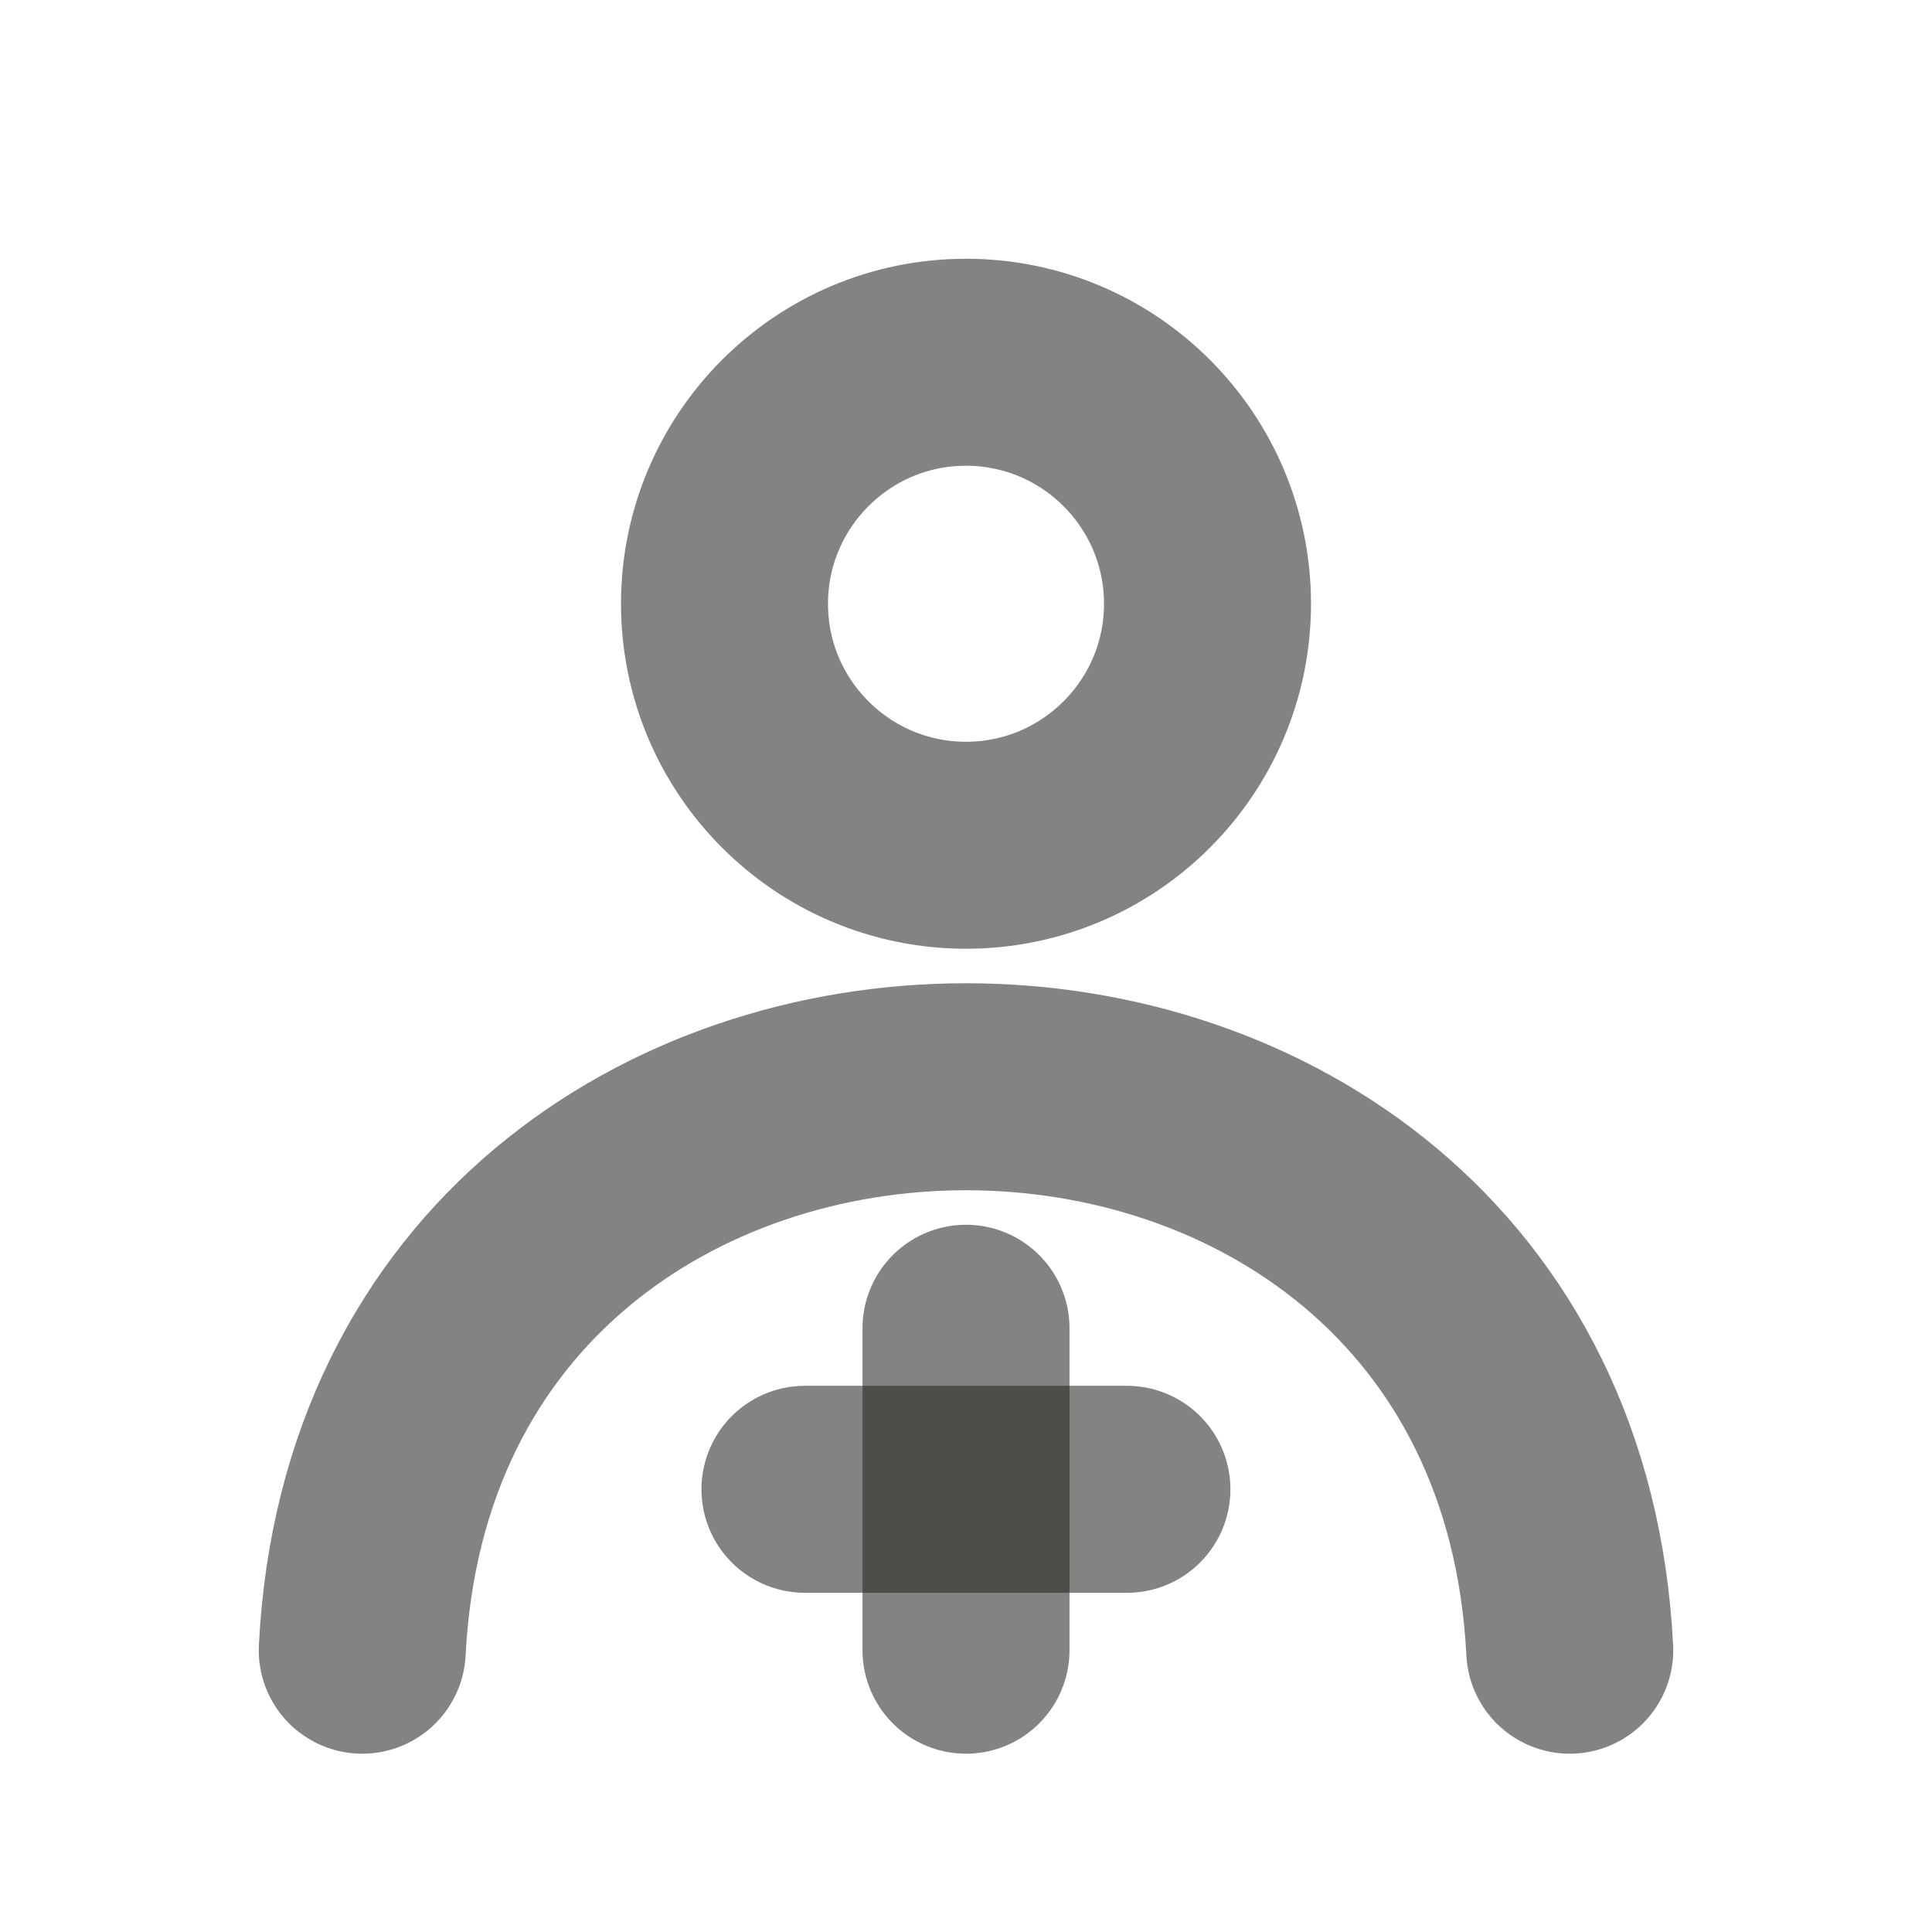 <svg width="14" height="14" viewBox="0 0 14 14" fill="none" xmlns="http://www.w3.org/2000/svg">
<g id="user-plus">
<path id="Vector" d="M8.75 4.375C8.75 5.341 7.966 6.125 7 6.125C6.034 6.125 5.25 5.341 5.25 4.375C5.25 3.409 6.034 2.625 7 2.625C7.966 2.625 8.75 3.409 8.75 4.375Z" stroke="#242220" stroke-opacity="0.56" stroke-width="1.5" stroke-linecap="round" stroke-linejoin="round"/>
<path id="Vector_2" d="M11.375 11.958C11.098 6.514 2.902 6.514 2.625 11.958" stroke="#242220" stroke-opacity="0.56" stroke-width="1.5" stroke-linecap="round" stroke-linejoin="round"/>
<path id="Vector_3" d="M5.833 10.792H8.166" stroke="#242220" stroke-opacity="0.56" stroke-width="1.5" stroke-linecap="round" stroke-linejoin="round"/>
<path id="Vector_4" d="M7 9.625L7 11.958" stroke="#242220" stroke-opacity="0.56" stroke-width="1.5" stroke-linecap="round" stroke-linejoin="round"/>
</g>
</svg>
